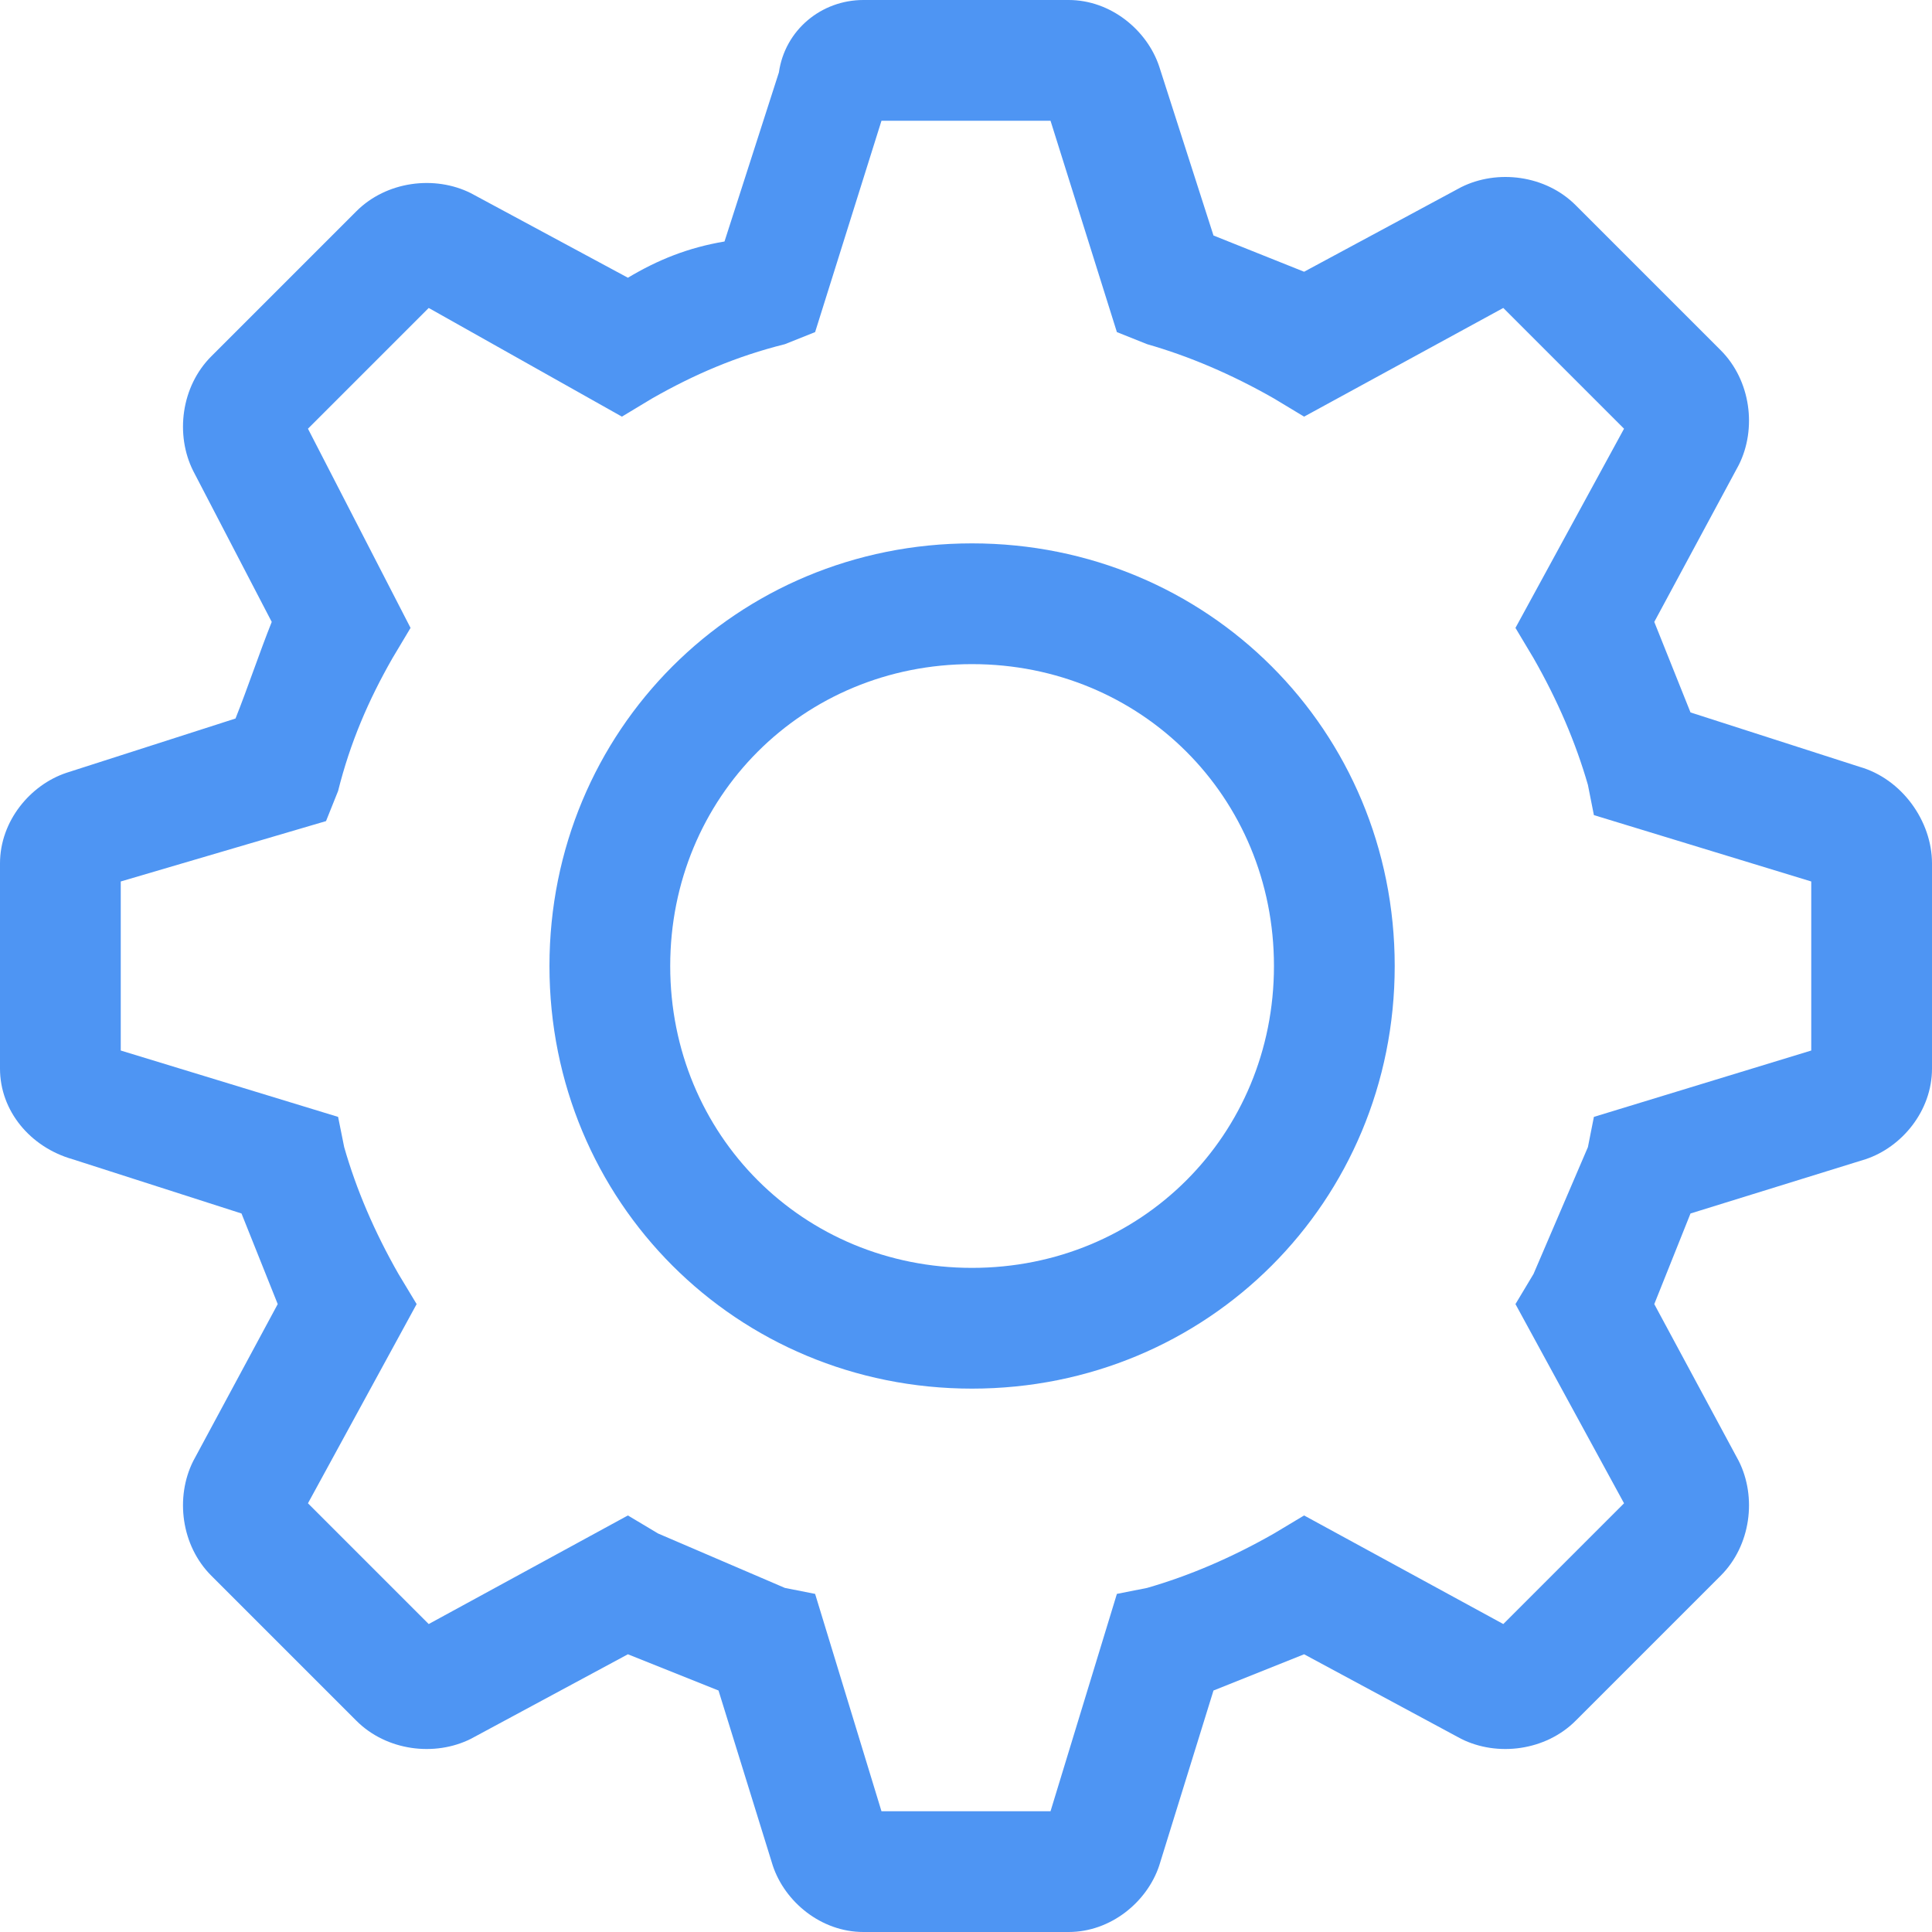 <svg width="20" height="20" viewBox="0 0 20 20" fill="none" xmlns="http://www.w3.org/2000/svg">
<path d="M10.062 5.625C7.625 5.625 5.688 7.562 5.688 10C5.688 12.438 7.625 14.375 10.062 14.375C12.5 14.375 14.438 12.438 14.438 10C14.438 7.562 12.5 5.625 10.062 5.625ZM10.062 13.125C8.313 13.125 6.938 11.75 6.938 10C6.938 8.25 8.313 6.875 10.062 6.875C11.812 6.875 13.188 8.25 13.188 10C13.188 11.75 11.812 13.125 10.062 13.125Z" fill="#4E95F3"/>
<path d="M19.25 7.938L17.5 7.375L17.125 6.438L18 4.813C18.188 4.438 18.125 3.938 17.812 3.625L16.312 2.125C16 1.812 15.5 1.75 15.125 1.938L13.5 2.813L12.562 2.438L12 0.688C11.875 0.313 11.5 0 11.062 0H8.938C8.5 0 8.125 0.313 8.063 0.75L7.5 2.5C7.125 2.563 6.813 2.688 6.5 2.875L4.875 2C4.5 1.812 4 1.875 3.688 2.188L2.188 3.688C1.875 4 1.812 4.5 2 4.875L2.813 6.438C2.688 6.75 2.563 7.125 2.438 7.438L0.688 8C0.313 8.125 0 8.5 0 8.938V11.062C0 11.5 0.313 11.875 0.75 12L2.5 12.562L2.875 13.5L2 15.125C1.812 15.5 1.875 16 2.188 16.312L3.688 17.812C4 18.125 4.5 18.188 4.875 18L6.5 17.125L7.438 17.5L8 19.313C8.125 19.688 8.5 20 8.938 20H11.062C11.5 20 11.875 19.688 12 19.313L12.562 17.5L13.5 17.125L15.125 18C15.5 18.188 16 18.125 16.312 17.812L17.812 16.312C18.125 16 18.188 15.5 18 15.125L17.125 13.5L17.5 12.562L19.313 12C19.688 11.875 20 11.5 20 11.062V8.938C20 8.5 19.688 8.063 19.25 7.938ZM18.75 10.875L16.5 11.562L16.438 11.875L15.875 13.188L15.688 13.5L16.812 15.562L15.562 16.812L13.5 15.688L13.188 15.875C12.75 16.125 12.312 16.312 11.875 16.438L11.562 16.5L10.875 18.75H9.125L8.438 16.5L8.125 16.438L6.813 15.875L6.5 15.688L4.438 16.812L3.188 15.562L4.313 13.5L4.125 13.188C3.875 12.75 3.688 12.312 3.563 11.875L3.5 11.562L1.25 10.875V9.125L3.375 8.5L3.5 8.188C3.625 7.688 3.813 7.25 4.063 6.813L4.25 6.5L3.188 4.438L4.438 3.188L6.438 4.313L6.75 4.125C7.188 3.875 7.625 3.688 8.125 3.563L8.438 3.438L9.125 1.25H10.875L11.562 3.438L11.875 3.563C12.312 3.688 12.75 3.875 13.188 4.125L13.5 4.313L15.562 3.188L16.812 4.438L15.688 6.5L15.875 6.813C16.125 7.25 16.312 7.688 16.438 8.125L16.5 8.438L18.75 9.125V10.875Z" fill="#4E95F3"/>
</svg>
